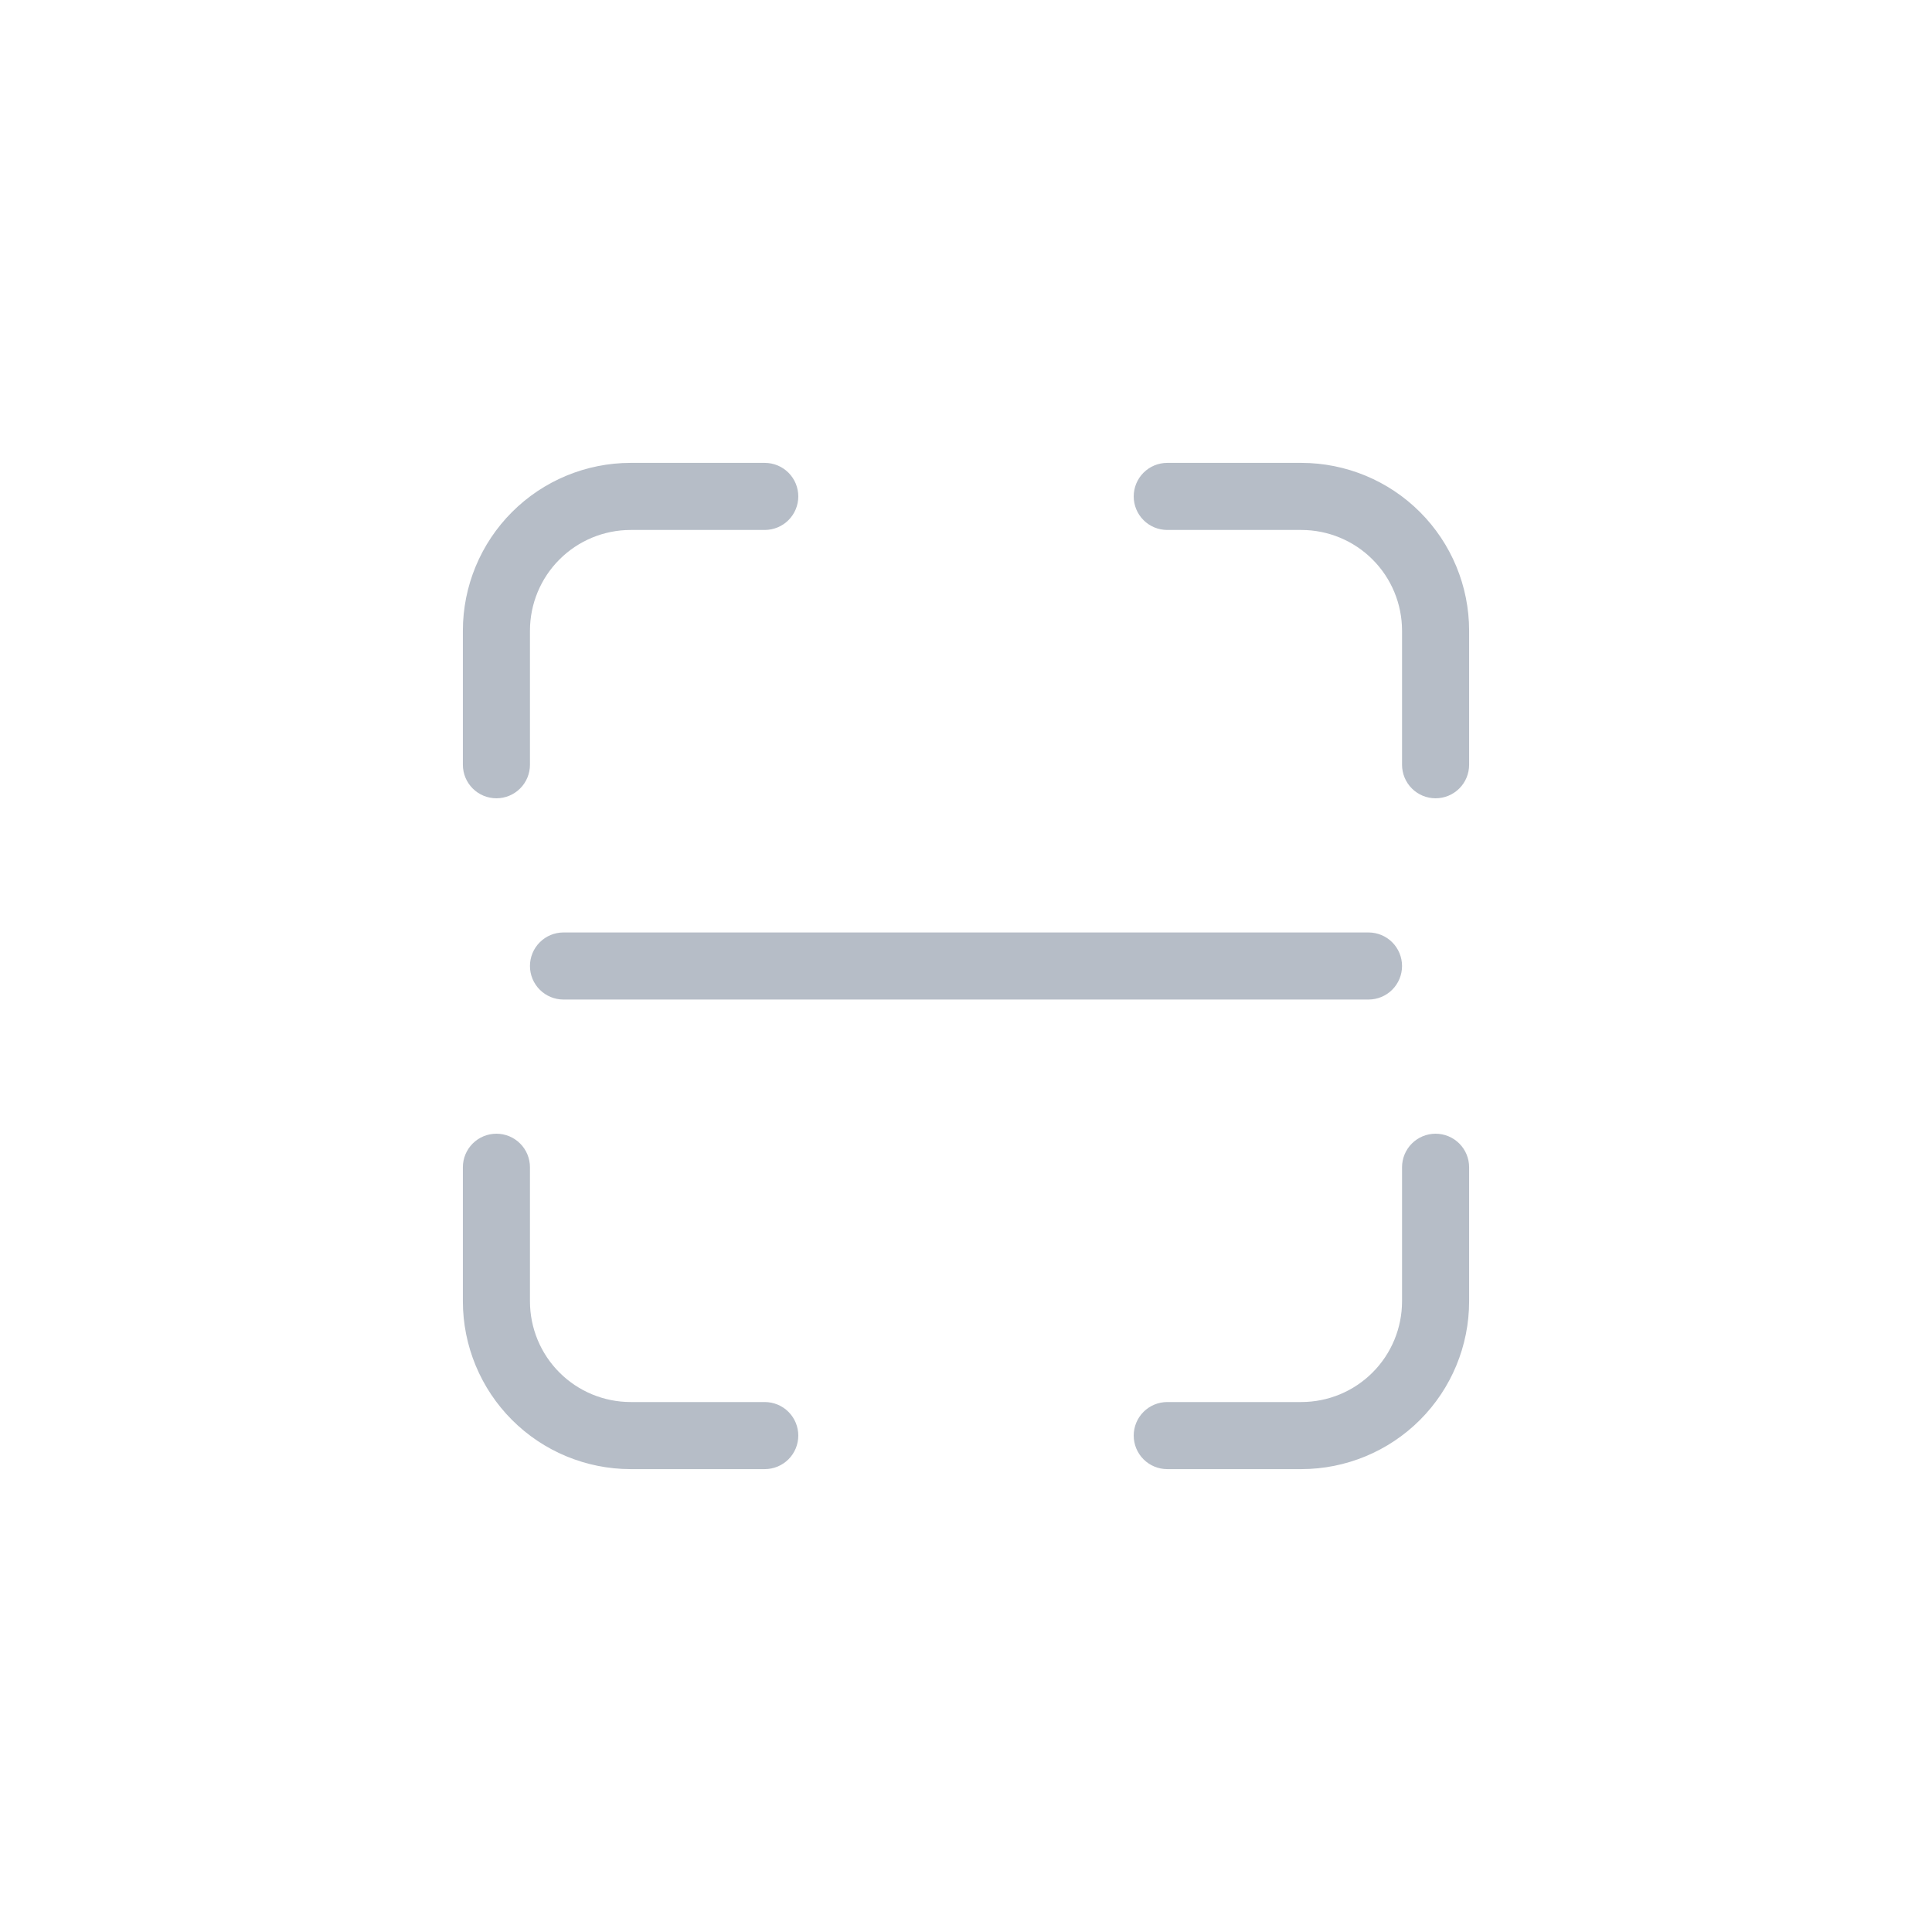 <svg width="36" height="36" viewBox="0 0 36 36" fill="none" xmlns="http://www.w3.org/2000/svg">
<g clip-path="url(#clip0_106_1791)">
<path d="M11.75 27.375H14.25C14.416 27.375 14.575 27.309 14.692 27.192C14.809 27.075 14.875 26.916 14.875 26.75C14.875 26.584 14.809 26.425 14.692 26.308C14.575 26.191 14.416 26.125 14.25 26.125H11.75C11.253 26.124 10.776 25.927 10.425 25.575C10.073 25.224 9.876 24.747 9.875 24.25V21.75C9.875 21.584 9.809 21.425 9.692 21.308C9.575 21.191 9.416 21.125 9.25 21.125C9.084 21.125 8.925 21.191 8.808 21.308C8.691 21.425 8.625 21.584 8.625 21.75V24.25C8.626 25.078 8.955 25.873 9.541 26.459C10.127 27.045 10.921 27.374 11.75 27.375Z" fill="#B6BDC7"/>
<path d="M26.75 21.125C26.584 21.125 26.425 21.191 26.308 21.308C26.191 21.425 26.125 21.584 26.125 21.75V24.25C26.124 24.747 25.927 25.224 25.575 25.575C25.224 25.927 24.747 26.124 24.25 26.125H21.75C21.584 26.125 21.425 26.191 21.308 26.308C21.191 26.425 21.125 26.584 21.125 26.75C21.125 26.916 21.191 27.075 21.308 27.192C21.425 27.309 21.584 27.375 21.75 27.375H24.25C25.078 27.374 25.873 27.045 26.459 26.459C27.045 25.873 27.374 25.078 27.375 24.25V21.75C27.375 21.584 27.309 21.425 27.192 21.308C27.075 21.191 26.916 21.125 26.75 21.125Z" fill="#B6BDC7"/>
<path d="M24.25 8.625H21.75C21.584 8.625 21.425 8.691 21.308 8.808C21.191 8.925 21.125 9.084 21.125 9.25C21.125 9.416 21.191 9.575 21.308 9.692C21.425 9.809 21.584 9.875 21.75 9.875H24.25C24.747 9.876 25.224 10.073 25.575 10.425C25.927 10.776 26.124 11.253 26.125 11.75V14.25C26.125 14.416 26.191 14.575 26.308 14.692C26.425 14.809 26.584 14.875 26.75 14.875C26.916 14.875 27.075 14.809 27.192 14.692C27.309 14.575 27.375 14.416 27.375 14.25V11.75C27.374 10.921 27.045 10.127 26.459 9.541C25.873 8.955 25.078 8.626 24.25 8.625Z" fill="#B6BDC7"/>
<path d="M9.25 14.875C9.416 14.875 9.575 14.809 9.692 14.692C9.809 14.575 9.875 14.416 9.875 14.25V11.75C9.876 11.253 10.073 10.776 10.425 10.425C10.776 10.073 11.253 9.876 11.75 9.875H14.25C14.416 9.875 14.575 9.809 14.692 9.692C14.809 9.575 14.875 9.416 14.875 9.25C14.875 9.084 14.809 8.925 14.692 8.808C14.575 8.691 14.416 8.625 14.25 8.625H11.75C10.921 8.626 10.127 8.955 9.541 9.541C8.955 10.127 8.626 10.921 8.625 11.75V14.25C8.625 14.416 8.691 14.575 8.808 14.692C8.925 14.809 9.084 14.875 9.25 14.875Z" fill="#B6BDC7"/>
<path d="M9.875 18C9.875 18.166 9.941 18.325 10.058 18.442C10.175 18.559 10.334 18.625 10.5 18.625H25.5C25.666 18.625 25.825 18.559 25.942 18.442C26.059 18.325 26.125 18.166 26.125 18C26.125 17.834 26.059 17.675 25.942 17.558C25.825 17.441 25.666 17.375 25.5 17.375H10.5C10.334 17.375 10.175 17.441 10.058 17.558C9.941 17.675 9.875 17.834 9.875 18Z" fill="#B6BDC7"/>
</g>
<defs>
<clipPath id="clip0_106_1791">
<rect width="20" height="20" fill="white" transform="translate(8 8)"/>
</clipPath>
</defs>
</svg>
